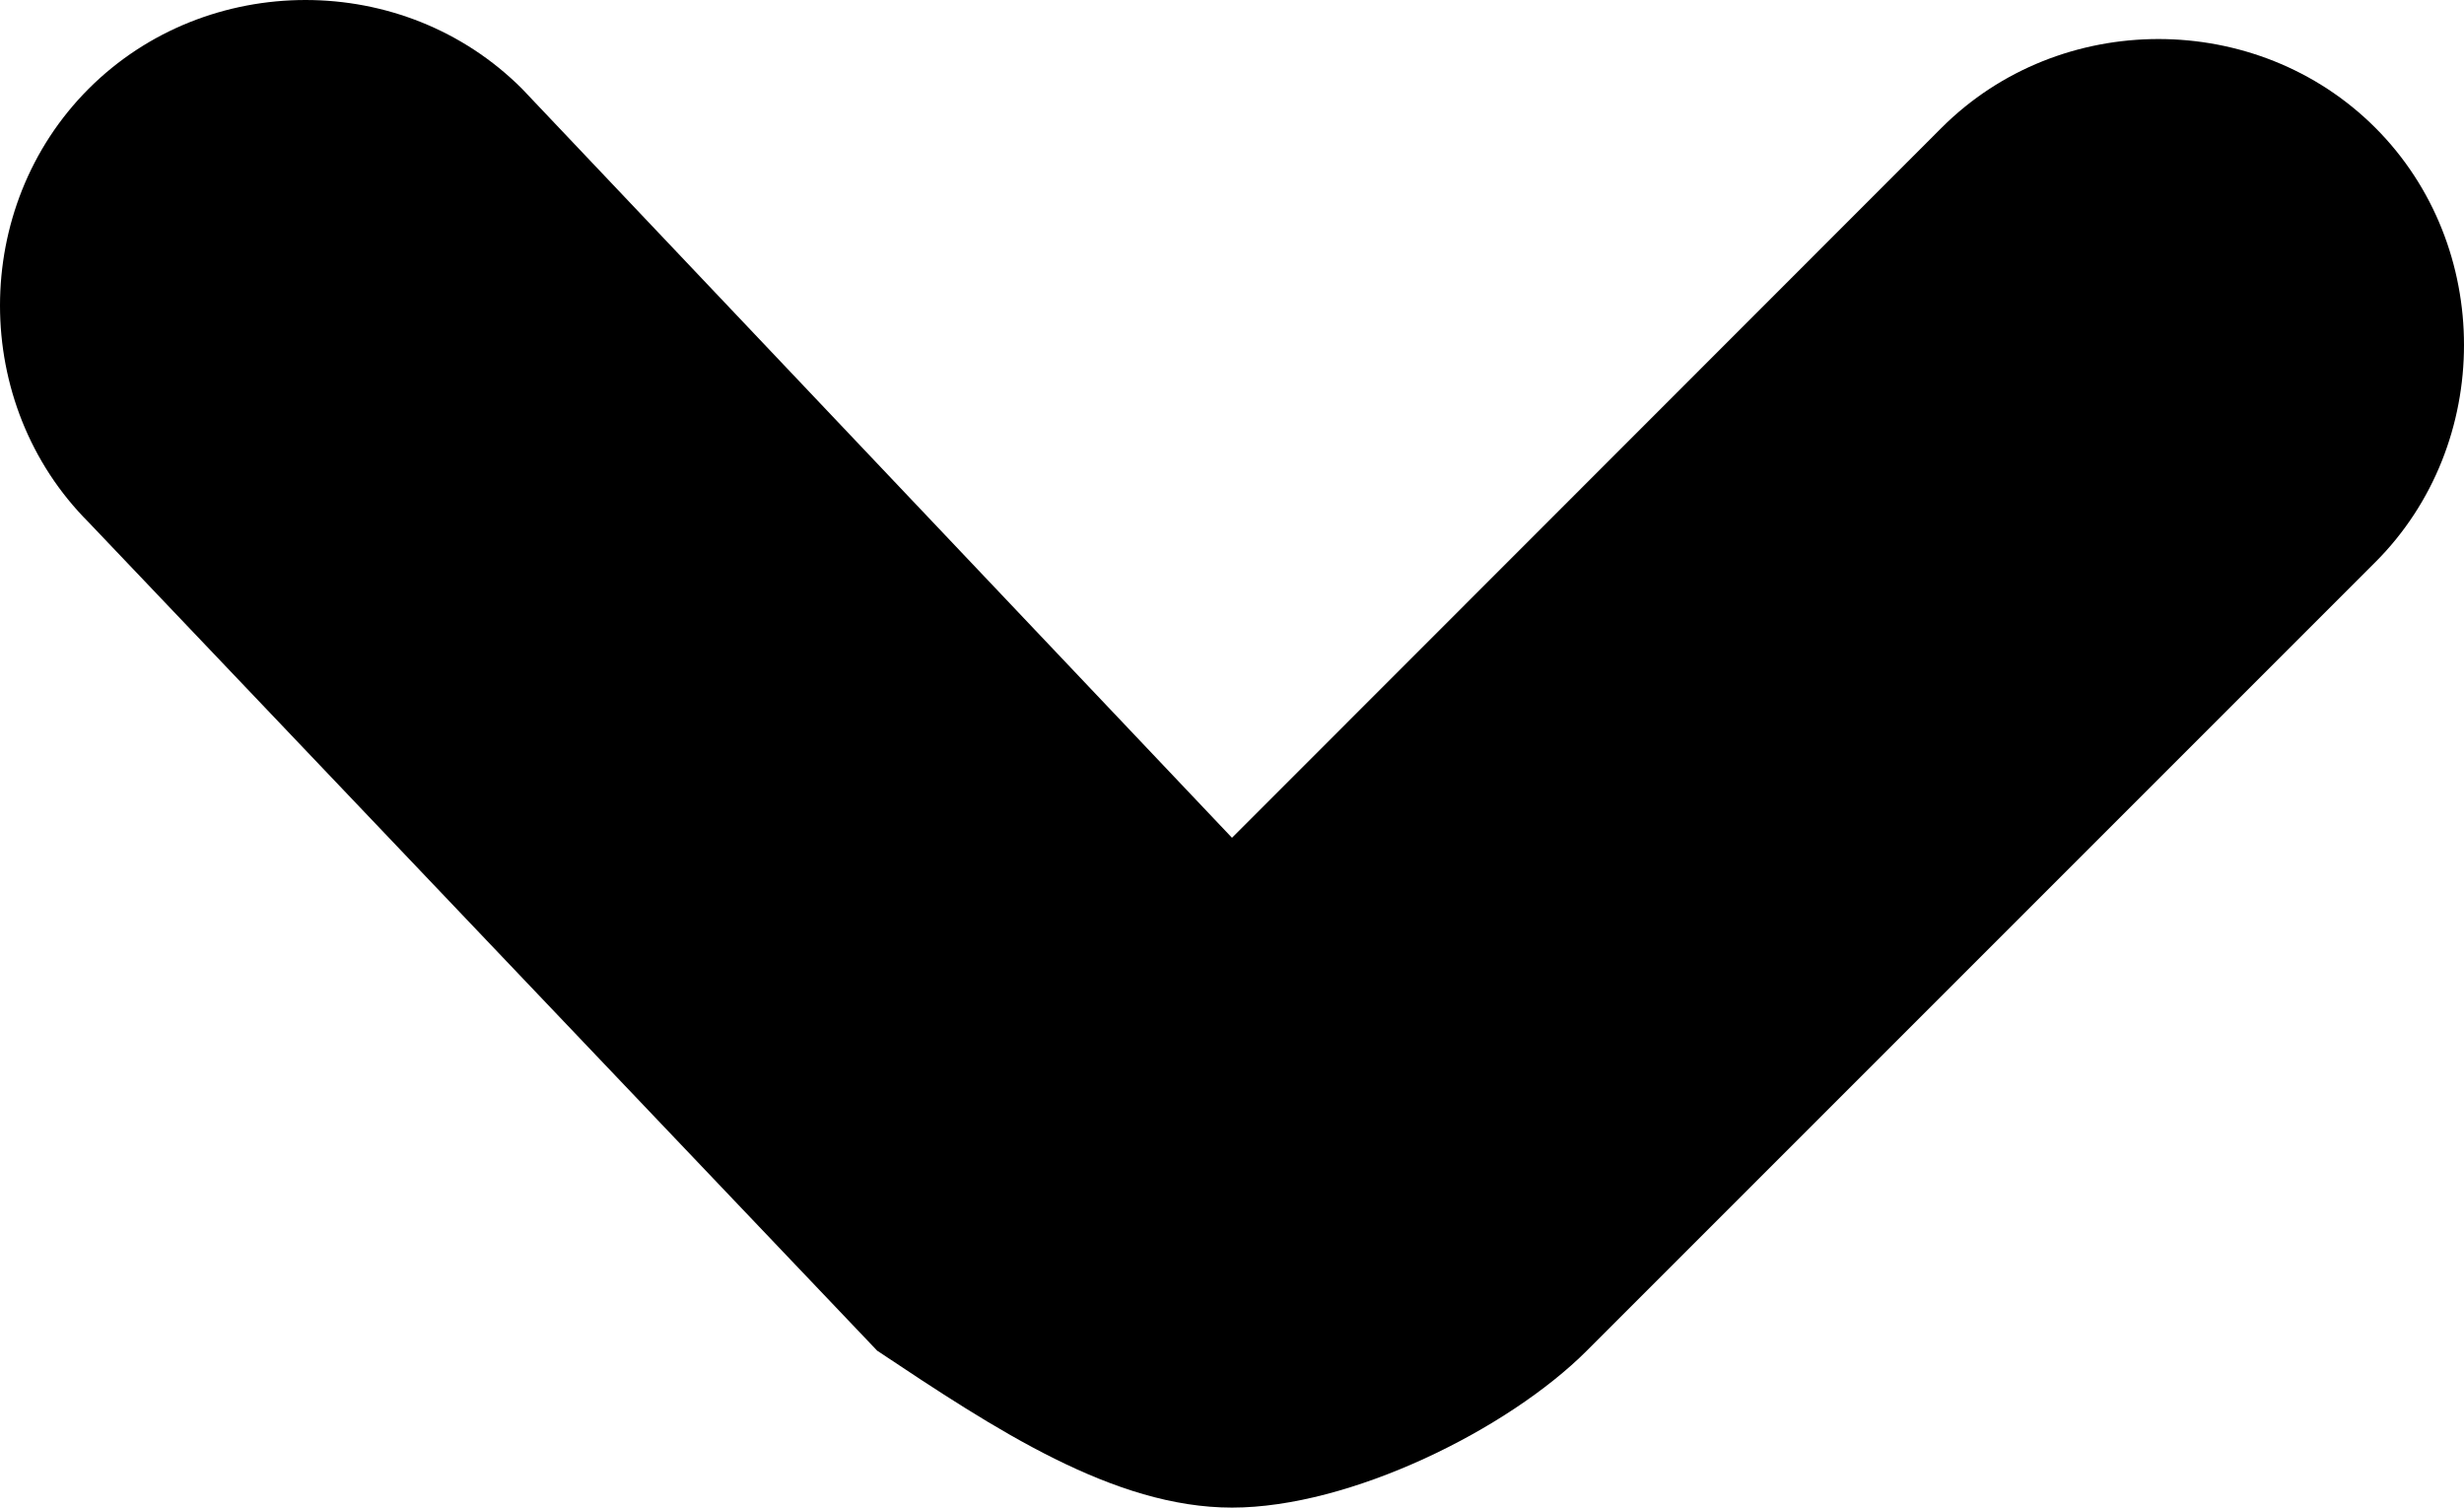 <?xml version="1.0" encoding="UTF-8" standalone="no"?>
<!-- Generator: Adobe Illustrator 23.0.3, SVG Export Plug-In . SVG Version: 6.00 Build 0)  -->

<svg
   version="1.1"
   id="Layer_1"
   x="0px"
   y="0px"
   viewBox="0 0 6.25 3.825"
   xml:space="preserve"
   sodipodi:docname="arrow-down.svg"
   width="6.25"
   height="3.825"
   inkscape:version="1.1 (c68e22c387, 2021-05-23)"
   xmlns:inkscape="http://www.inkscape.org/namespaces/inkscape"
   xmlns:sodipodi="http://sodipodi.sourceforge.net/DTD/sodipodi-0.dtd"
   xmlns="http://www.w3.org/2000/svg"
   xmlns:svg="http://www.w3.org/2000/svg"><defs
   id="defs7" /><sodipodi:namedview
   id="namedview5"
   pagecolor="#ffffff"
   bordercolor="#666666"
   borderopacity="1.0"
   inkscape:pageshadow="2"
   inkscape:pageopacity="0.0"
   inkscape:pagecheckerboard="0"
   showgrid="false"
   fit-margin-top="0"
   fit-margin-left="0"
   fit-margin-right="0"
   fit-margin-bottom="0"
   inkscape:zoom="57.417071"
   inkscape:cx="0.46153521"
   inkscape:cy="2.1160954"
   inkscape:window-width="1920"
   inkscape:window-height="1001"
   inkscape:window-x="-9"
   inkscape:window-y="-9"
   inkscape:window-maximized="1"
   inkscape:current-layer="Layer_1" />
<path
   id="path2"
   d="M 0.775,0 C 0.575,0 0.375,0.075 0.225,0.225 c -0.3,0.3 -0.3,0.8 0,1.1 L 2.225,3.426 c 0.3,0.2 0.6,0.398 0.9,0.398 0.3,-1e-7 0.7,-0.198 0.9,-0.398 l 2,-2 c 0.3,-0.3 0.3,-0.802 0,-1.102 -0.3,-0.3 -0.8,-0.3 -1.1,0 L 3.125,2.125 1.324,0.225 C 1.174,0.075 0.975,0 0.775,0 Z" />
</svg>
